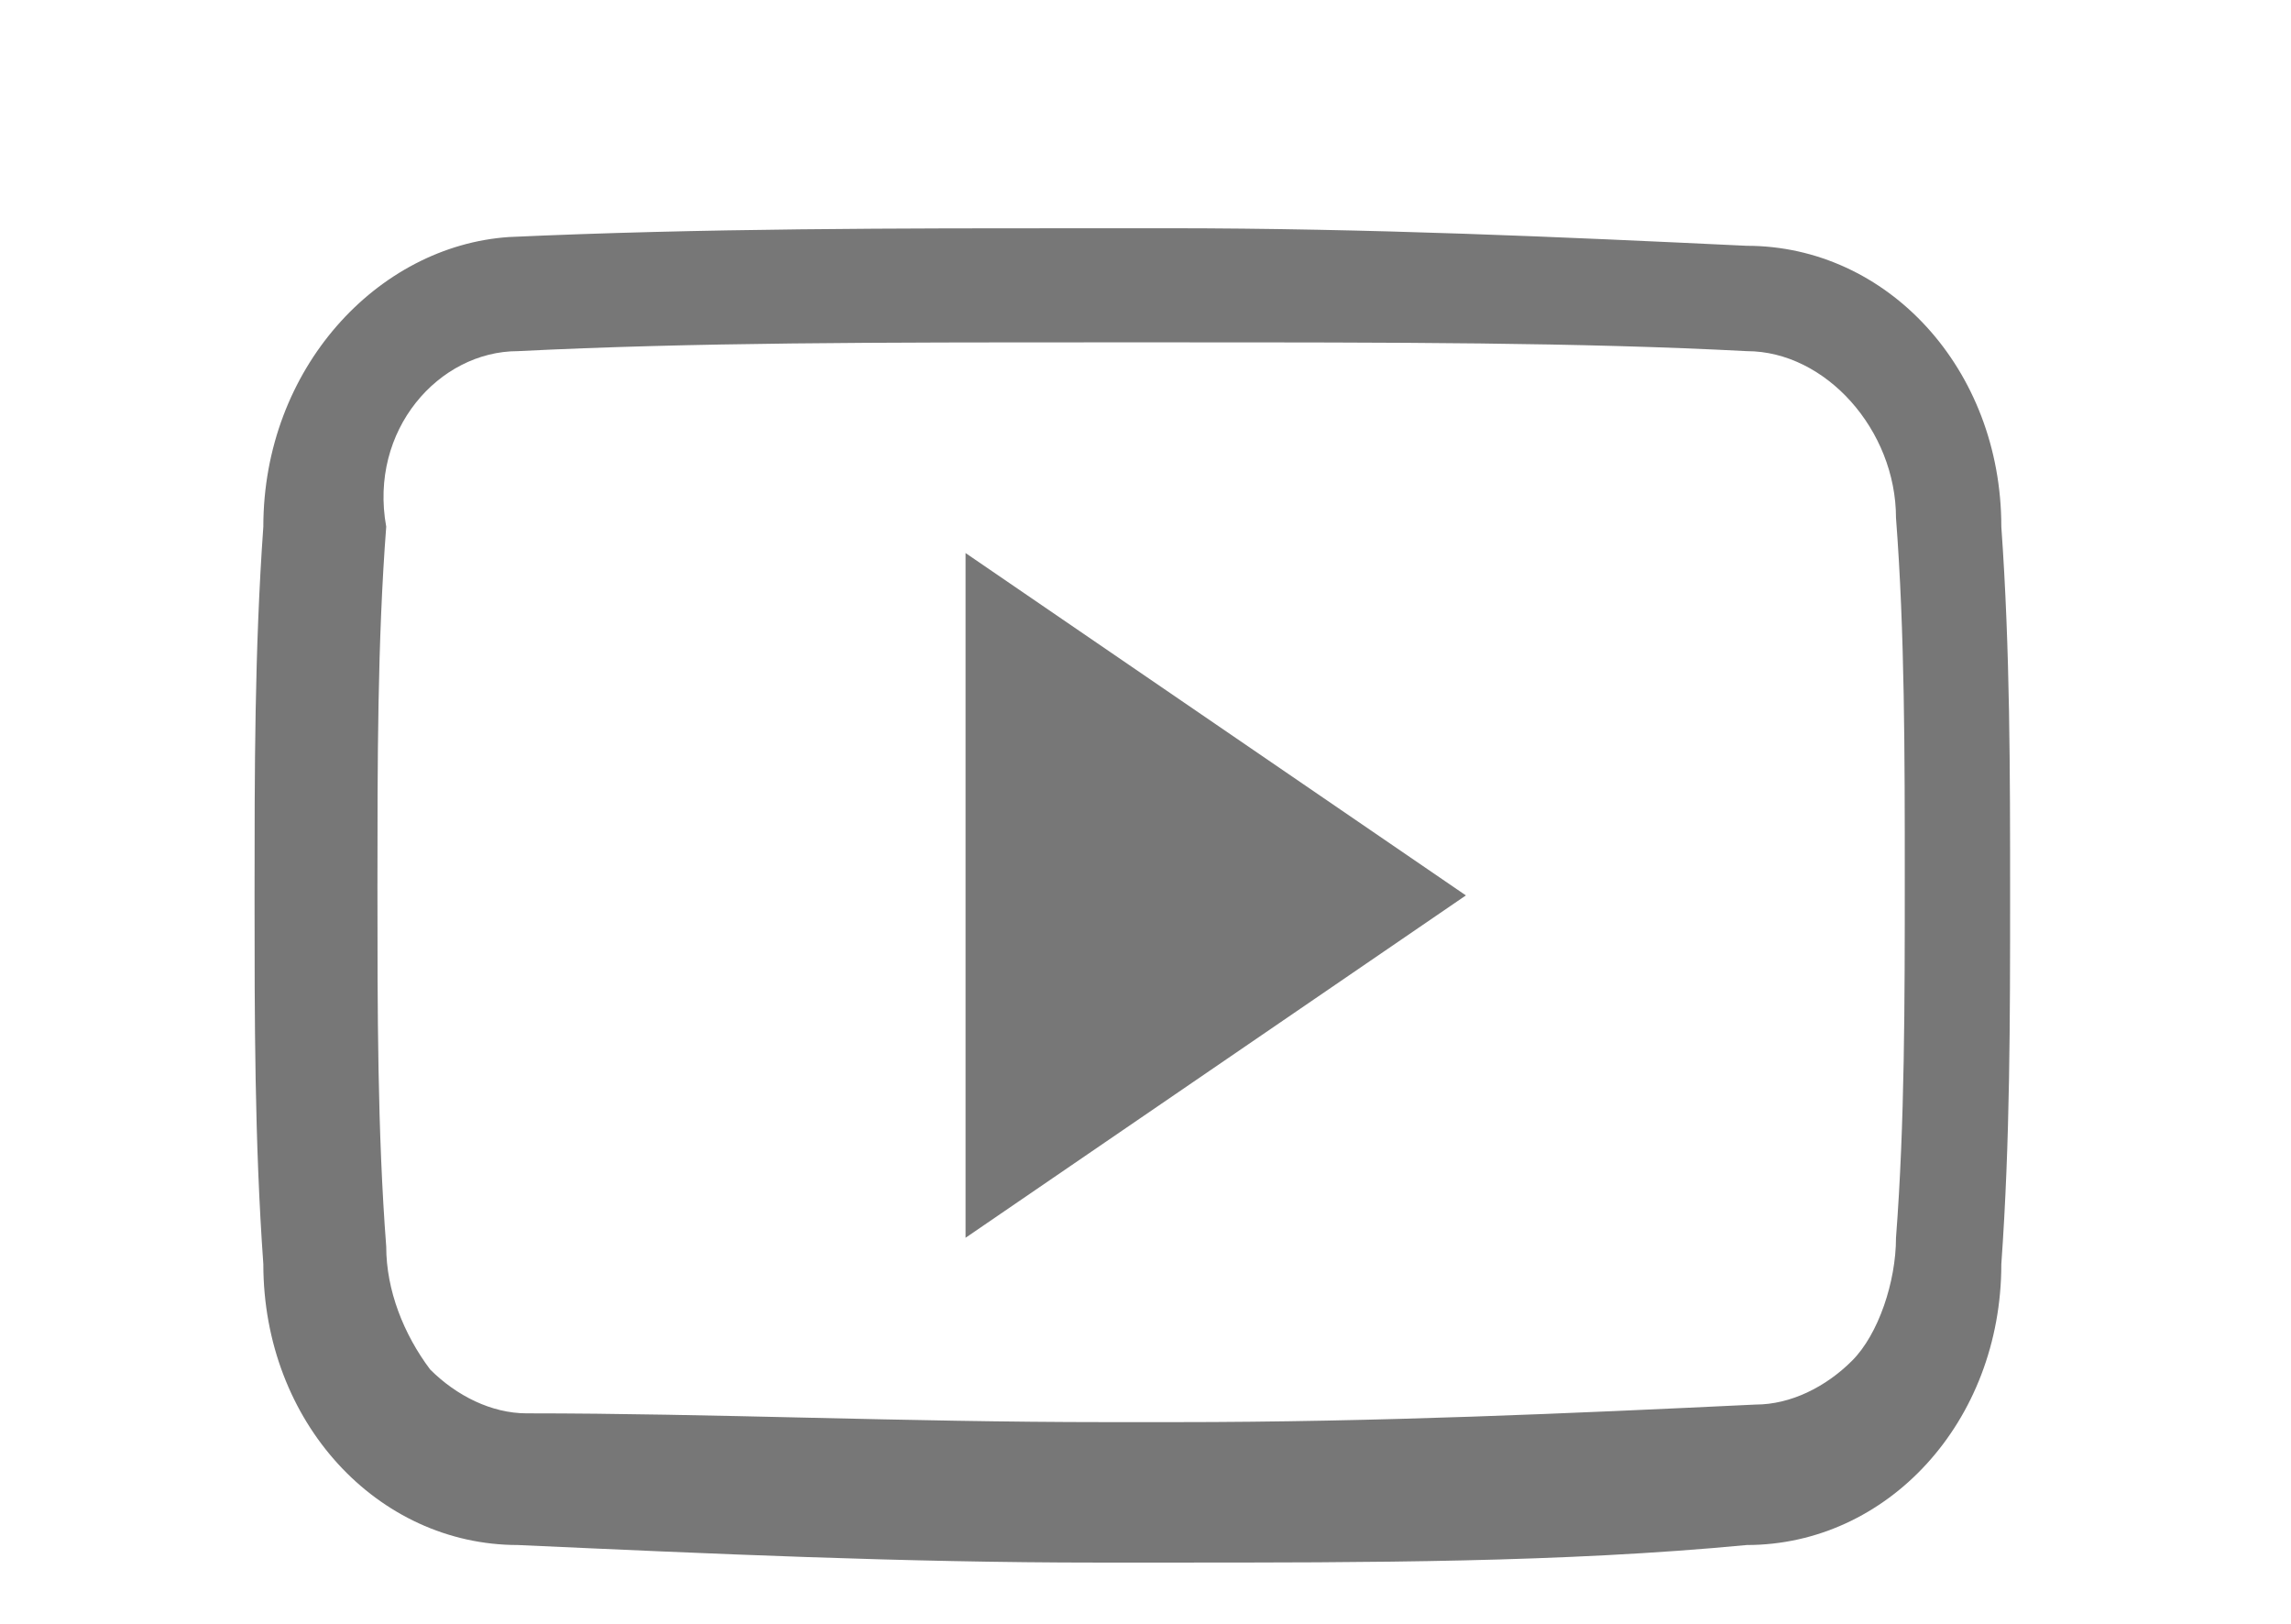 <?xml version="1.0" encoding="utf-8"?>
<!-- Generator: Adobe Illustrator 19.1.0, SVG Export Plug-In . SVG Version: 6.00 Build 0)  -->
<svg version="1.1" id="Capa_1" xmlns="http://www.w3.org/2000/svg" xmlns:xlink="http://www.w3.org/1999/xlink" x="0px" y="0px"
	 viewBox="-4 0 26.1 18.5" style="enable-background:new -4 0 26.1 18.5;" xml:space="preserve">
<style type="text/css">
	.st0{fill:#777777;}
</style>
<g>
	<g>
		<g>
			<path class="st0" d="M9.3,3.9c2.6,0,4.7,0,6.6,0.1h0h0c0.9,0,1.7,0.9,1.7,1.9v0l0,0c0.1,1.3,0.1,2.7,0.1,4.1l0,0l0,0
				c0,1.4,0,2.8-0.1,4.1l0,0v0c0,0.5-0.2,1.1-0.5,1.4c-0.3,0.3-0.7,0.5-1.1,0.5h0h0c-2.1,0.1-4.3,0.2-6.6,0.2c-0.1,0-0.3,0-0.4,0h0
				h0c-0.1,0-0.3,0-0.4,0c-2.3,0-4.5-0.1-6.6-0.1h0h0c-0.4,0-0.8-0.2-1.1-0.5c-0.3-0.4-0.5-0.9-0.5-1.4v0l0,0
				c-0.1-1.3-0.1-2.7-0.1-4.1v0v0c0-1.4,0-2.8,0.1-4.1l0,0v0C0.2,4.9,1,4,1.9,4h0h0c2-0.1,4.1-0.1,6.7-0.1H9L9.3,3.9 M9.3,2.6
				c-0.1,0-0.2,0-0.4,0s-0.2,0-0.4,0c-2.3,0-4.5,0-6.7,0.1C0.3,2.8-1,4.2-1,6c-0.1,1.4-0.1,2.8-0.1,4.2c0,1.4,0,2.8,0.1,4.2
				c0,1.8,1.3,3.2,2.9,3.2c2.2,0.1,4.4,0.2,6.6,0.2c0.1,0,0.3,0,0.4,0c0.1,0,0.3,0,0.4,0c2.3,0,4.5,0,6.6-0.2c1.6,0,2.9-1.4,2.9-3.2
				c0.1-1.4,0.1-2.8,0.1-4.2c0-1.4,0-2.8-0.1-4.2c0-1.8-1.3-3.2-2.9-3.2C13.8,2.7,11.6,2.6,9.3,2.6L9.3,2.6z"/>
		</g>
		<g>
			<path class="st0" d="M7,14.1V6.3l5.7,3.9L7,14.1z"/>
		</g>
	</g>
</g>
</svg>
